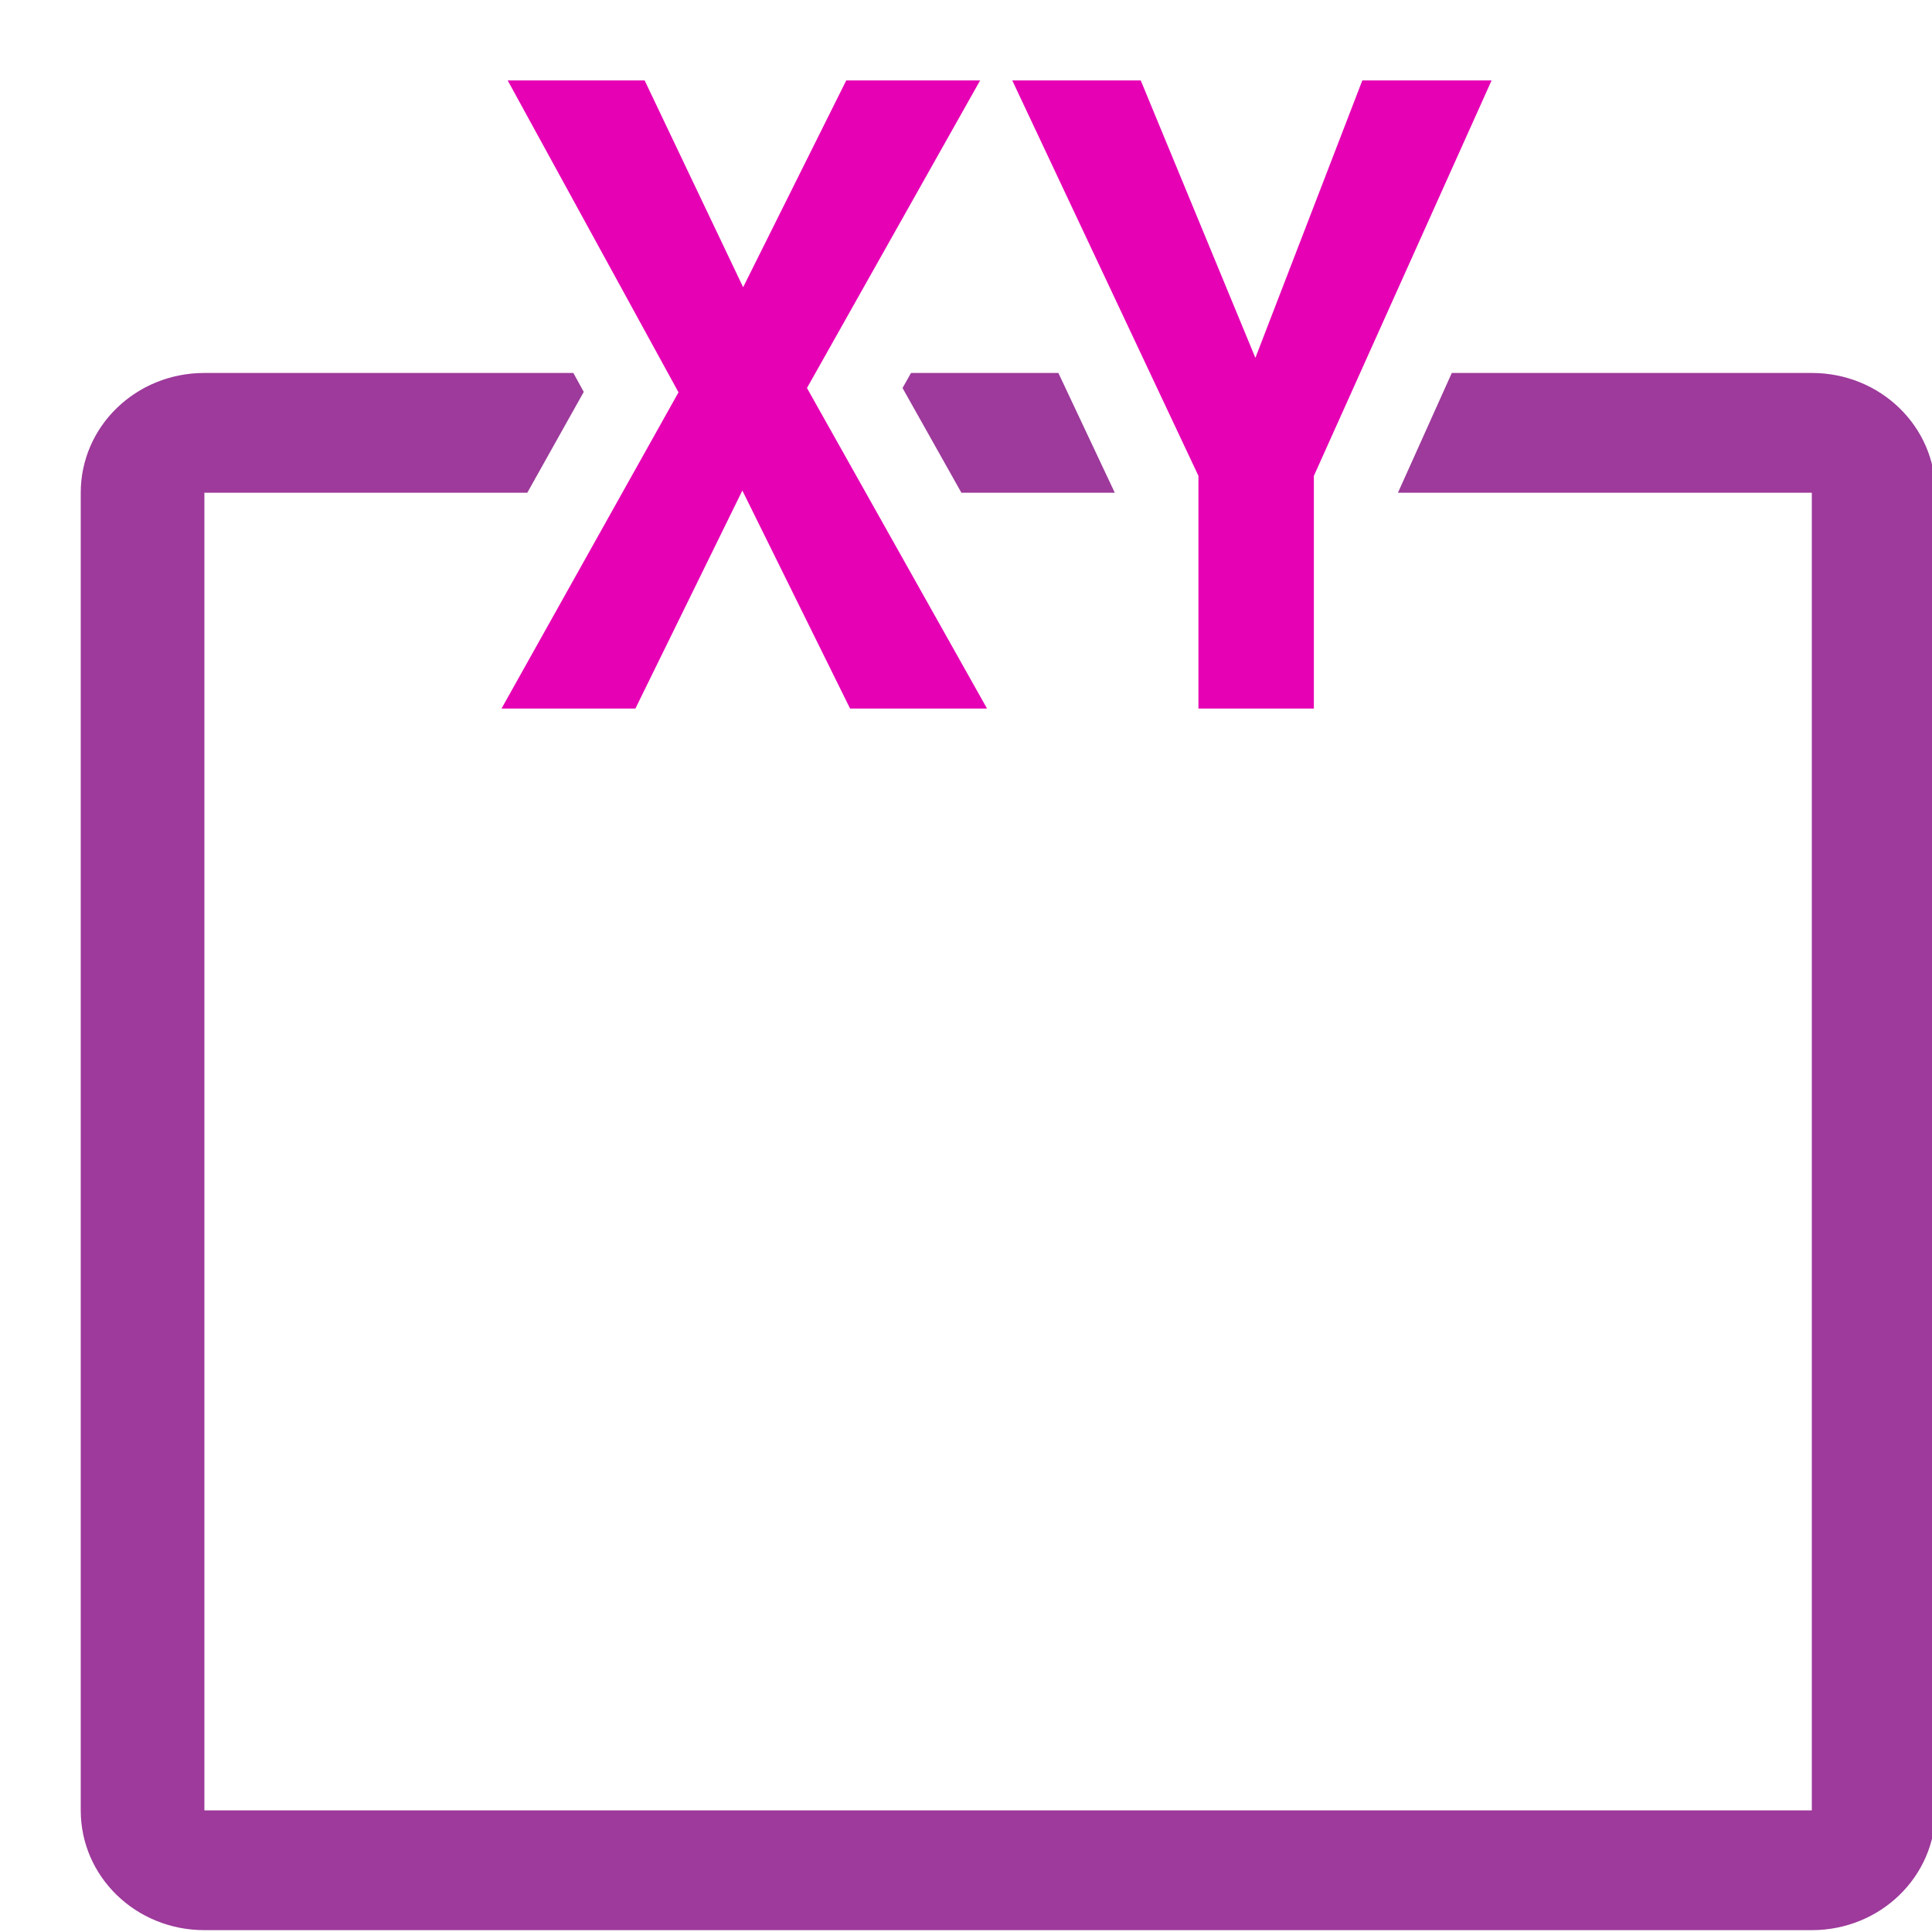 <?xml version="1.0" encoding="UTF-8" standalone="no"?>
<svg
   xmlns:dc="http://purl.org/dc/elements/1.1/"
   xmlns:cc="http://creativecommons.org/ns#"
   xmlns:rdf="http://www.w3.org/1999/02/22-rdf-syntax-ns#"
   xmlns:svg="http://www.w3.org/2000/svg"
   xmlns="http://www.w3.org/2000/svg"
   xmlns:sodipodi="http://sodipodi.sourceforge.net/DTD/sodipodi-0.dtd"
   xmlns:inkscape="http://www.inkscape.org/namespaces/inkscape"
   height="24"
   viewBox="0 0 24 24"
   width="24"
   id="svg2"
   version="1.1"
   inkscape:version="0.91 r13725"
   sodipodi:docname="lc_groupbox.svg"
   inkscape:export-filename="/home/tamara/Desktop/IKON/5_258 (tamara)/sc (222)/Tanggal 19/lc_groupbox.png"
   inkscape:export-xdpi="90"
   inkscape:export-ydpi="90">
  <defs
     id="defs16" />
  <sodipodi:namedview
     pagecolor="#ffffff"
     bordercolor="#666666"
     borderopacity="1"
     objecttolerance="10"
     gridtolerance="10"
     guidetolerance="10"
     inkscape:pageopacity="0"
     inkscape:pageshadow="2"
     inkscape:window-width="1366"
     inkscape:window-height="718"
     id="namedview14"
     showgrid="true"
     inkscape:zoom="14.75"
     inkscape:cx="9.184917"
     inkscape:cy="12.727225"
     inkscape:window-x="0"
     inkscape:window-y="0"
     inkscape:window-maximized="1"
     inkscape:current-layer="svg2">
    <inkscape:grid
       type="xygrid"
       id="grid4146" />
  </sodipodi:namedview>
  <g
     transform="matrix(0.192,0,0,0.186,-0.533,0.169)"
     id="g4">
    <path
       d="m 16,24 c -4.432,0 -8,3.568 -8,8 l 0,88 c 0,4.432 3.568,8 8,8 l 104,0 c 4.432,0 8,-3.568 8,-8 l 0,-88 c 0,-4.432 -3.568,-8 -8,-8 L 96.707,24 93.223,32 120,32 l 0,88 -104,0 0,-88 20.891,0 3.654,-6.734 L 39.873,24 Z M 61.719,24 61.17,25.006 64.979,32 l 9.924,0 -3.65,-8 z"
       id="path6"
       style="fill:#9d3a9b"
       inkscape:connector-curvature="0" />
    <g
       transform="scale(0.93,1.075)"
       id="g8"
       style="fill:#565656;stroke-width:1.338">
      <path
         d="m 59.126,23.261 12.526,19.913 -9.528,0 -7.494,-13.543 -7.44,13.543 -9.314,0 12.312,-19.645 -11.883,-19.377 9.528,0 6.852,12.847 7.173,-12.847 9.314,0 z"
         id="path10"
         style="fill:#e602b4"
         inkscape:connector-curvature="0" />
      <path
         d="m 94.39,28.721 0,14.453 -8.029,0 0,-14.453 -12.954,-24.57 8.939,0 7.976,17.236 7.44,-17.236 8.993,0 z"
         id="path12"
         style="fill:#e602b4"
         inkscape:connector-curvature="0" />
    </g>
  </g>
</svg>
